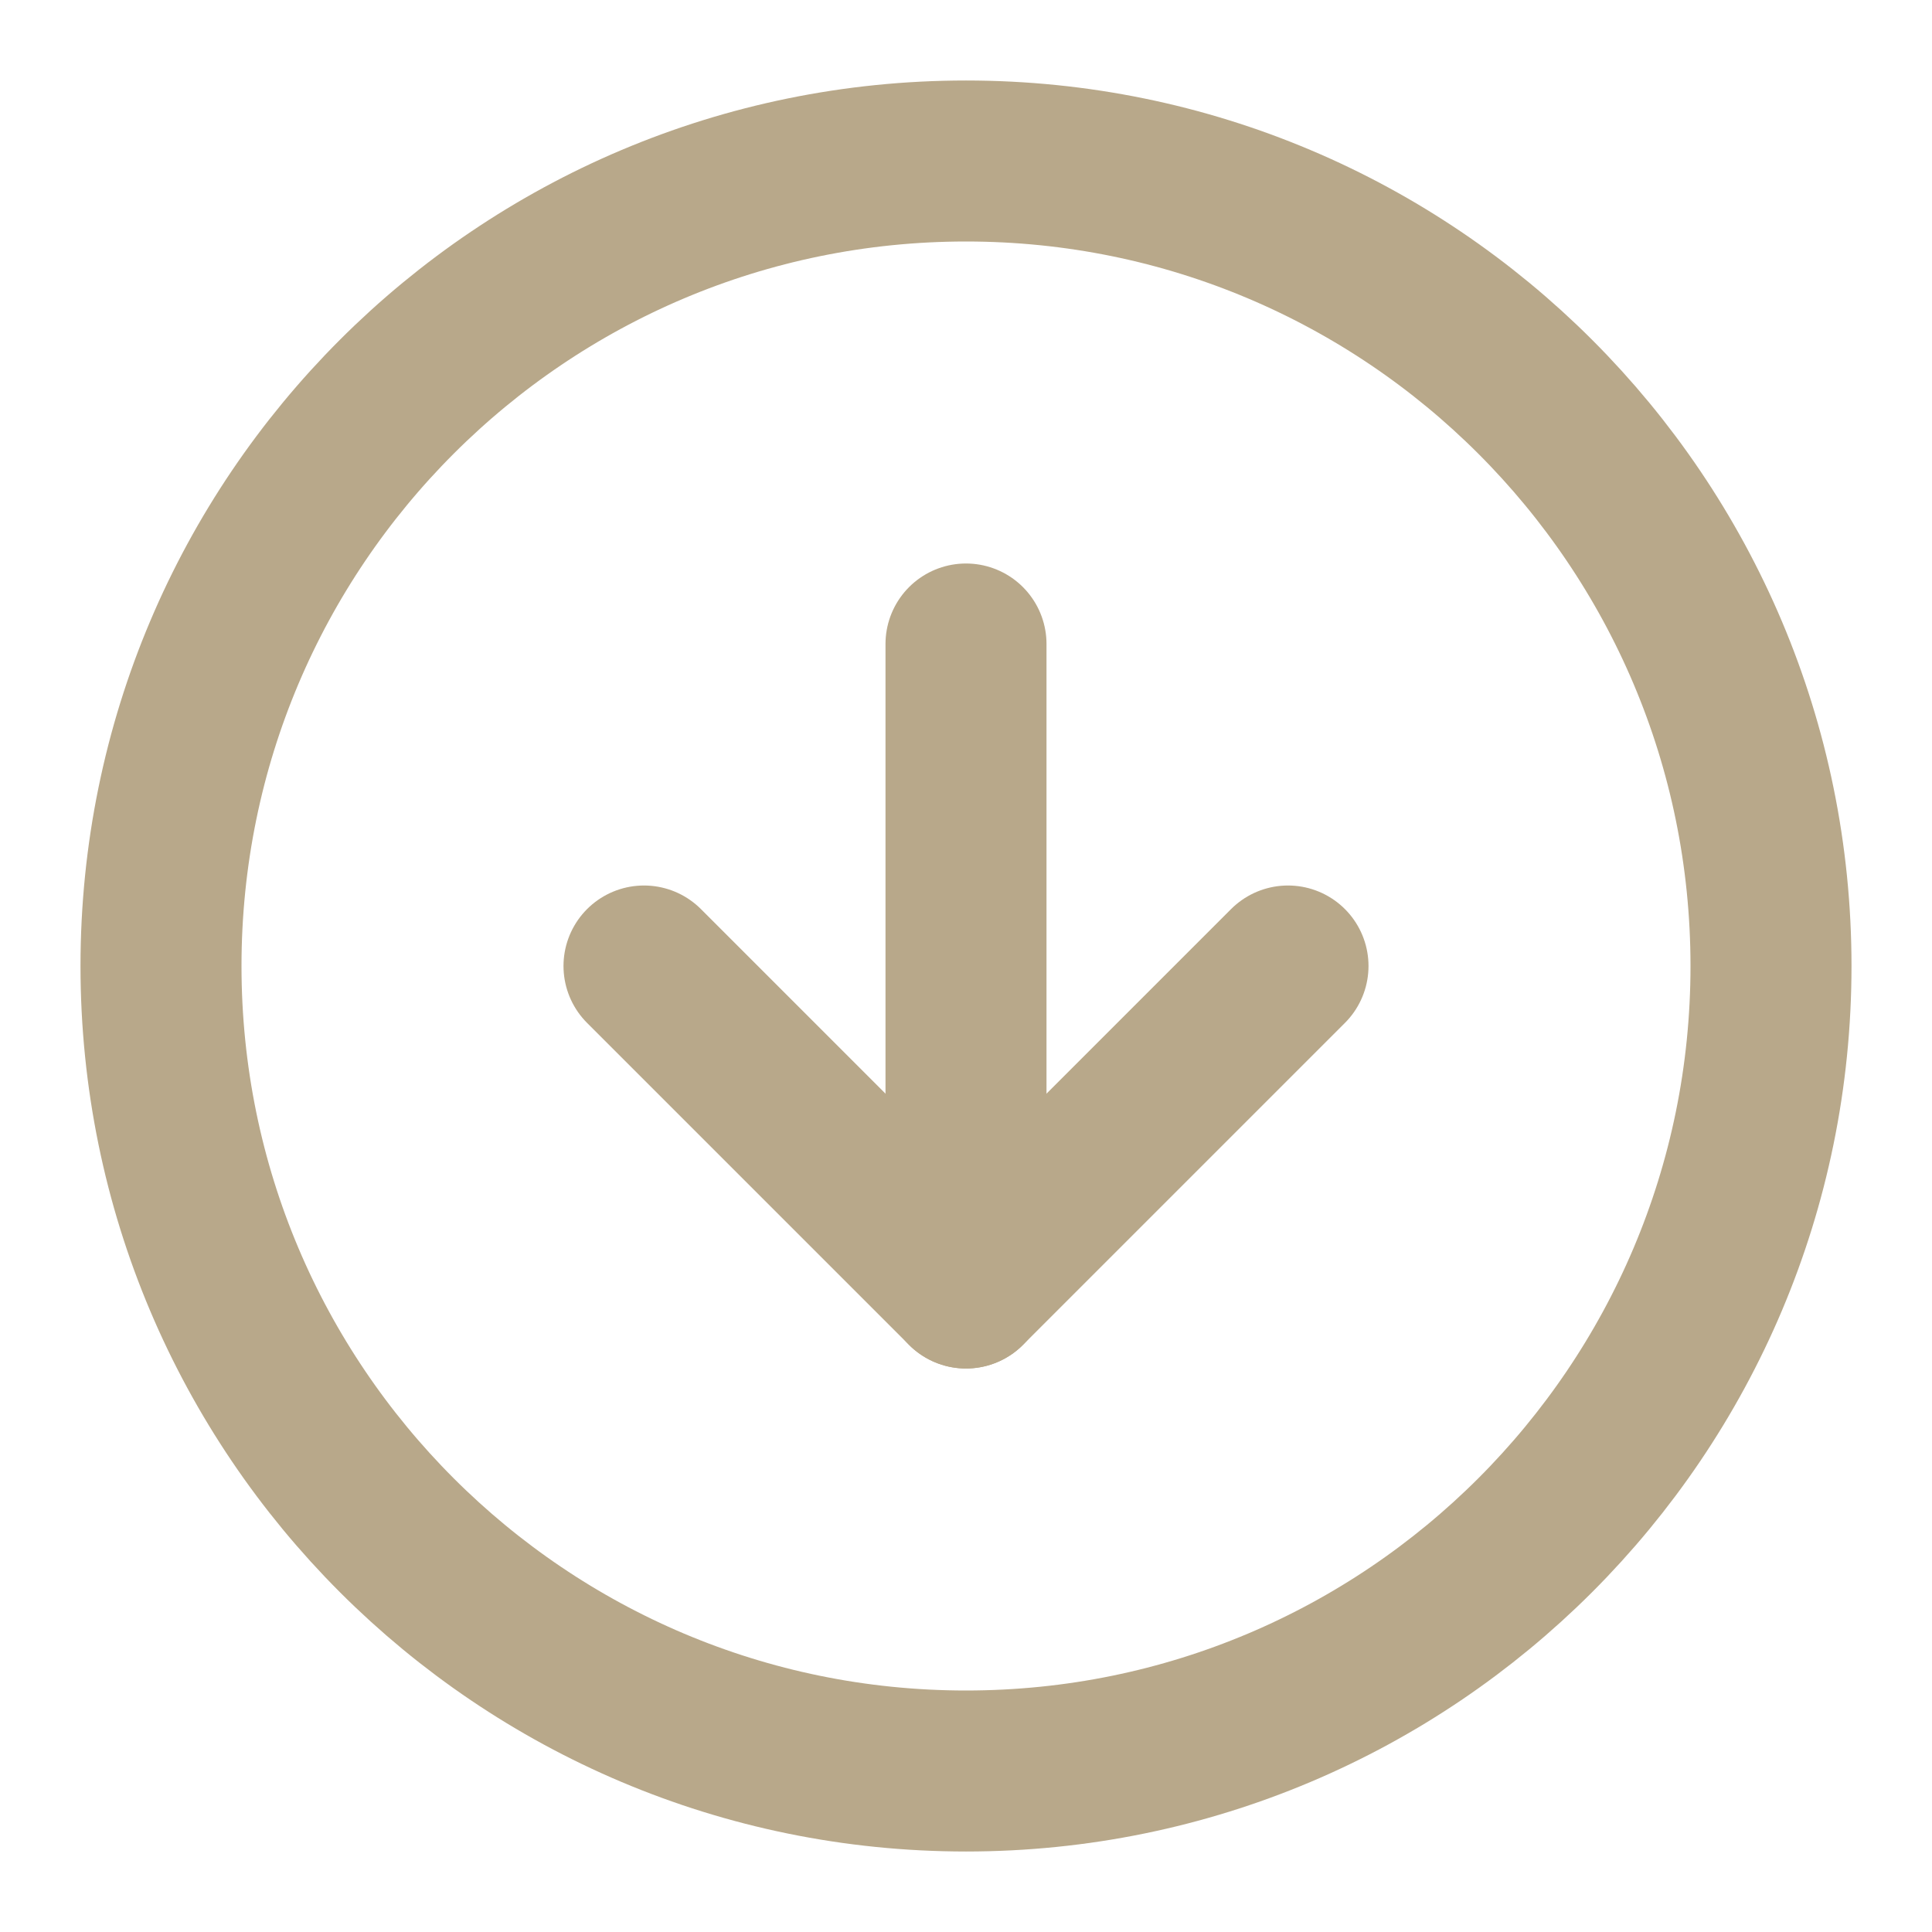 <svg width="24" height="24" viewBox="0 0 24 24" fill="none" xmlns="http://www.w3.org/2000/svg">
<path d="M12 22C17.523 22 22 17.523 22 12C22 6.477 17.523 2 12 2C6.477 2 2 6.477 2 12C2 17.523 6.477 22 12 22Z" stroke="#B8A88A" stroke-width="2" stroke-linecap="round" stroke-linejoin="round"/>
<path d="M8 12L12 16L16 12" stroke="#B8A88A" stroke-width="2" stroke-linecap="round" stroke-linejoin="round"/>
<path d="M12 8V16" stroke="#B8A88A" stroke-width="2" stroke-linecap="round" stroke-linejoin="round"/>
</svg>
